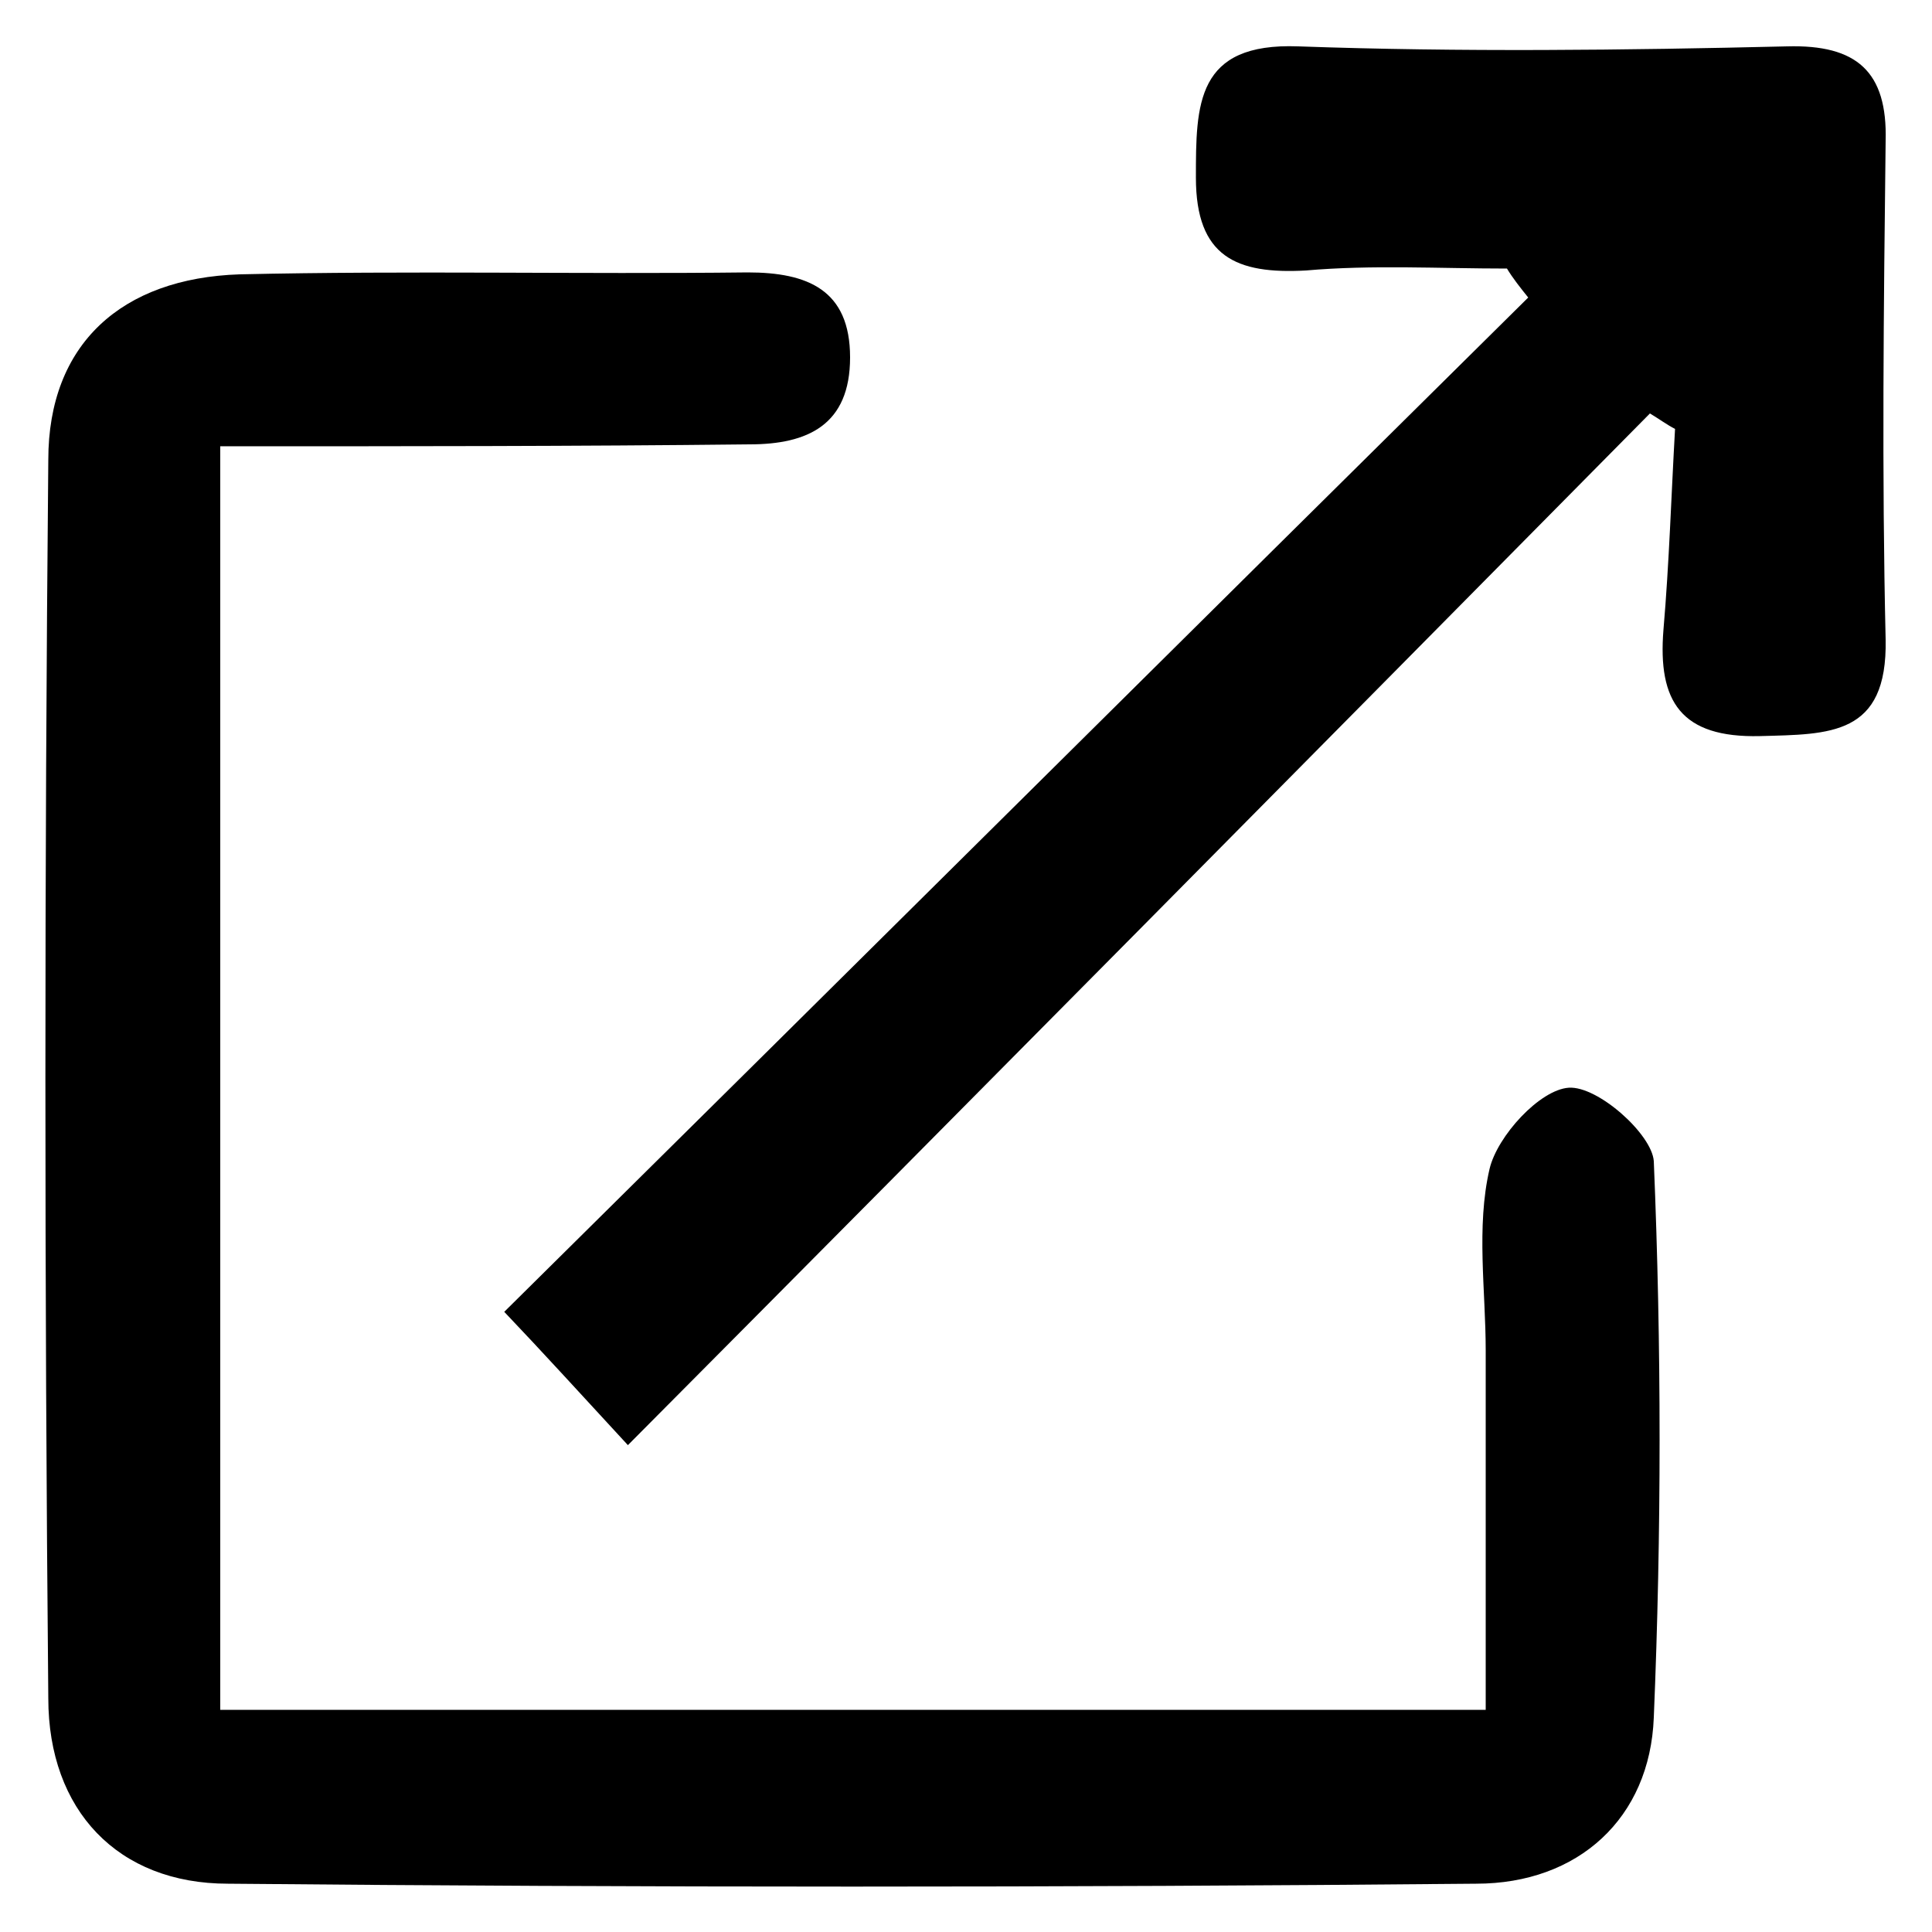 <?xml version="1.0" encoding="utf-8"?>
<!-- Generator: Adobe Illustrator 21.0.0, SVG Export Plug-In . SVG Version: 6.00 Build 0)  -->
<svg version="1.1" id="Layer_1" xmlns="http://www.w3.org/2000/svg" xmlns:xlink="http://www.w3.org/1999/xlink" x="0px" y="0px"
	 viewBox="0 0 100 100" style="enable-background:new 0 0 100 100;" xml:space="preserve">
<g id="dlhxdw.tif">
	<g>
		<path d="M11.4,23.1c0,22.2,0,43.7,0,65.4c21.7,0,43.2,0,65.5,0c0-6.1,0-12.4,0-18.6c0-3.1-0.5-6.4,0.2-9.4
			c0.4-1.7,2.6-4.1,4.1-4.2c1.5-0.1,4.3,2.4,4.4,3.8c0.4,9.6,0.4,19.2,0,28.8c-0.2,5.2-3.9,8.6-9.2,8.6c-21.5,0.2-43.1,0.2-64.6,0
			c-5.7,0-9.3-3.8-9.3-9.6c-0.2-21.4-0.2-42.8,0-64.1c0-6,3.8-9.4,9.9-9.6c8.8-0.2,17.6,0,26.3-0.1c3.1,0,5.3,0.9,5.3,4.4
			c0,3.5-2.2,4.5-5.2,4.5C29.8,23.1,20.8,23.1,11.4,23.1z"/>
		<path d="M85.4,21.4C68,39,50.6,56.6,32.5,74.8c-2.4-2.6-4.4-4.8-6.4-6.9c17.9-17.7,35.4-35.1,53-52.5c-0.4-0.5-0.8-1-1.1-1.5
			c-3.5,0-7-0.2-10.4,0.1c-3.6,0.2-5.7-0.7-5.7-4.8c0-3.8,0-7,5.3-6.8c8.4,0.3,16.9,0.2,25.3,0c3.6-0.1,5.2,1.3,5.1,4.9
			c-0.1,8.6-0.2,17.2,0,25.8c0.1,5-2.9,4.9-6.5,5c-4.1,0.1-5.3-1.8-5-5.5c0.3-3.5,0.4-6.9,0.6-10.4C86.3,22,85.9,21.7,85.4,21.4z"/>
	</g>
</g>
</svg>

